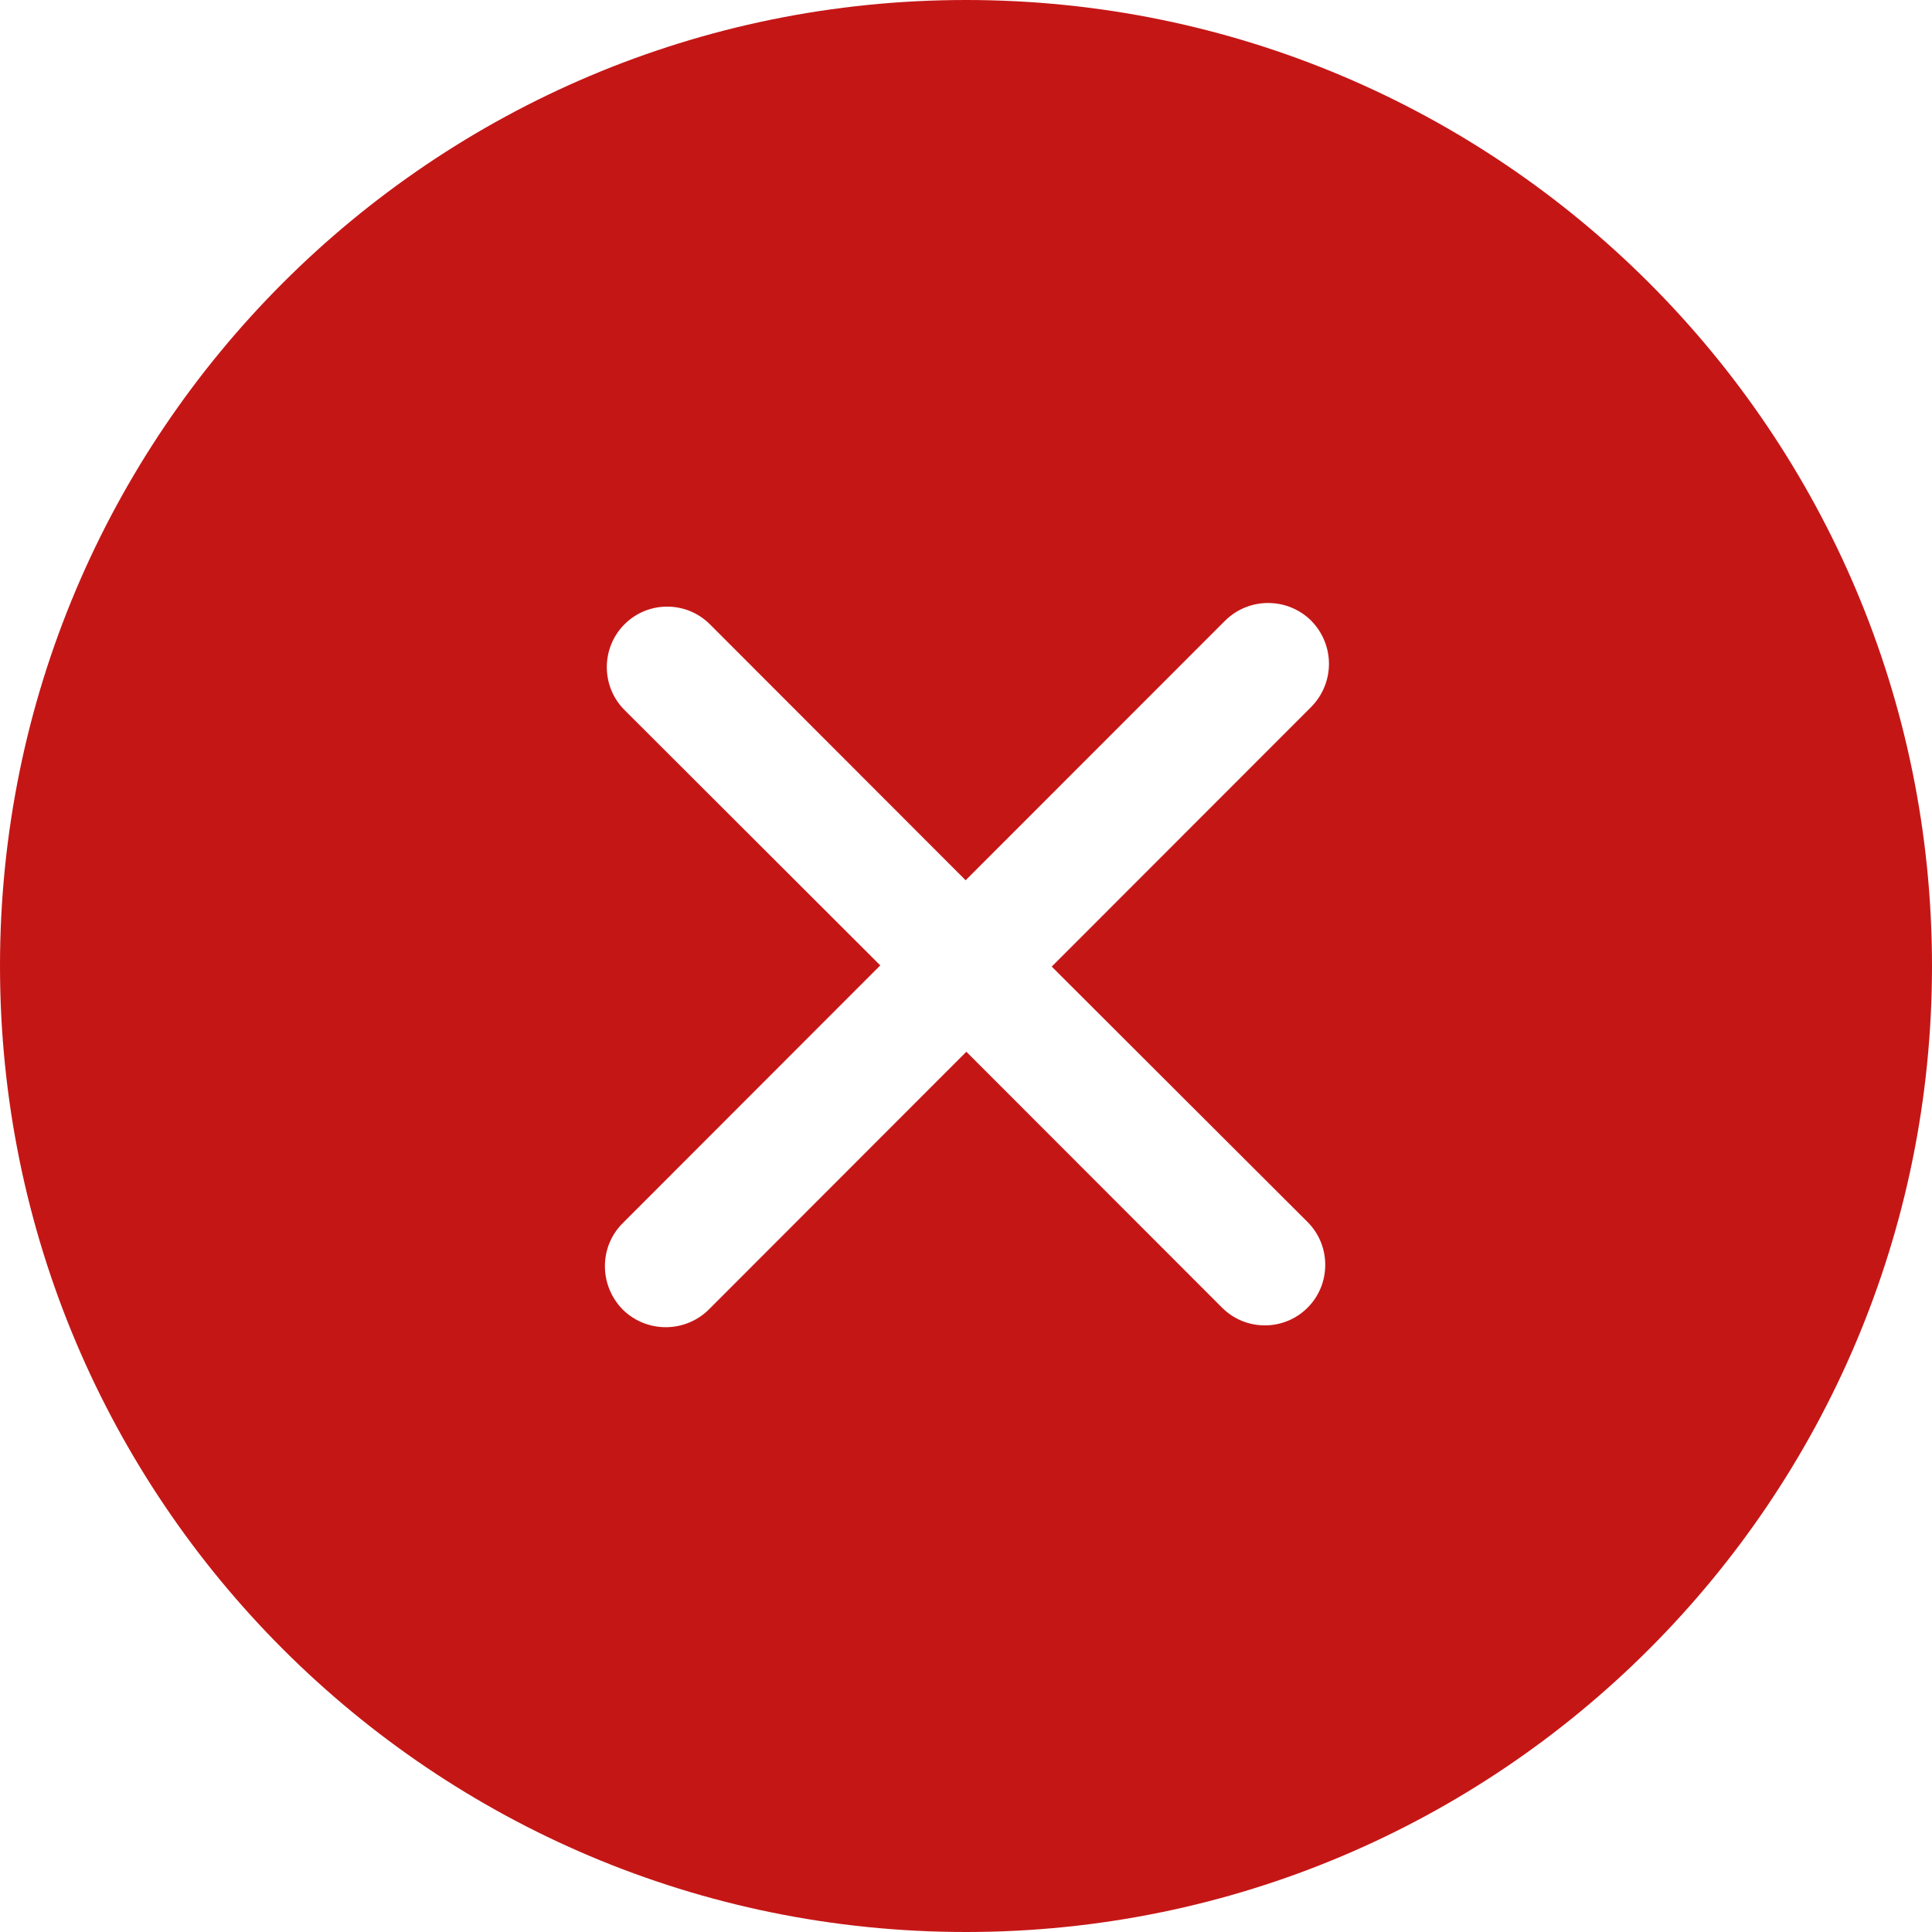 <?xml version="1.0" encoding="UTF-8" standalone="no"?>
<svg width="32px" height="32px" viewBox="0 0 32 32" version="1.1" xmlns="http://www.w3.org/2000/svg" xmlns:xlink="http://www.w3.org/1999/xlink">
    <!-- Generator: Sketch 48.2 (47327) - http://www.bohemiancoding.com/sketch -->
    <title>Fill 23</title>
    <desc>Created with Sketch.</desc>
    <defs></defs>
    <g id="Pay-4-Copy" stroke="none" stroke-width="1" fill="none" fill-rule="evenodd" transform="translate(-358, -178)">
        <path d="M379.657,198.24 C380.048,198.63 380.048,199.27 379.657,199.66 C379.267,200.05 378.633,200.05 378.242,199.66 L374.006,195.42 L369.74,199.69 C369.346,200.08 368.708,200.08 368.314,199.69 C367.921,199.29 367.921,198.65 368.314,198.26 L372.58,193.99 L368.344,189.76 C367.953,189.37 367.953,188.73 368.344,188.34 C368.733,187.95 369.367,187.95 369.758,188.34 L373.994,192.58 L378.292,188.28 C378.686,187.89 379.323,187.89 379.717,188.28 C380.11,188.68 380.11,189.31 379.717,189.71 L375.42,194.01 L379.657,198.24 L379.657,198.24 Z M374,178 C365.163,178 358,185.16 358,194 C358,202.84 365.163,210 374,210 C382.837,210 390,202.84 390,194 C390,185.16 382.837,178 374,178 L374,178 Z" id="Fill-23" fill="#C51616"></path>
    </g>
</svg>